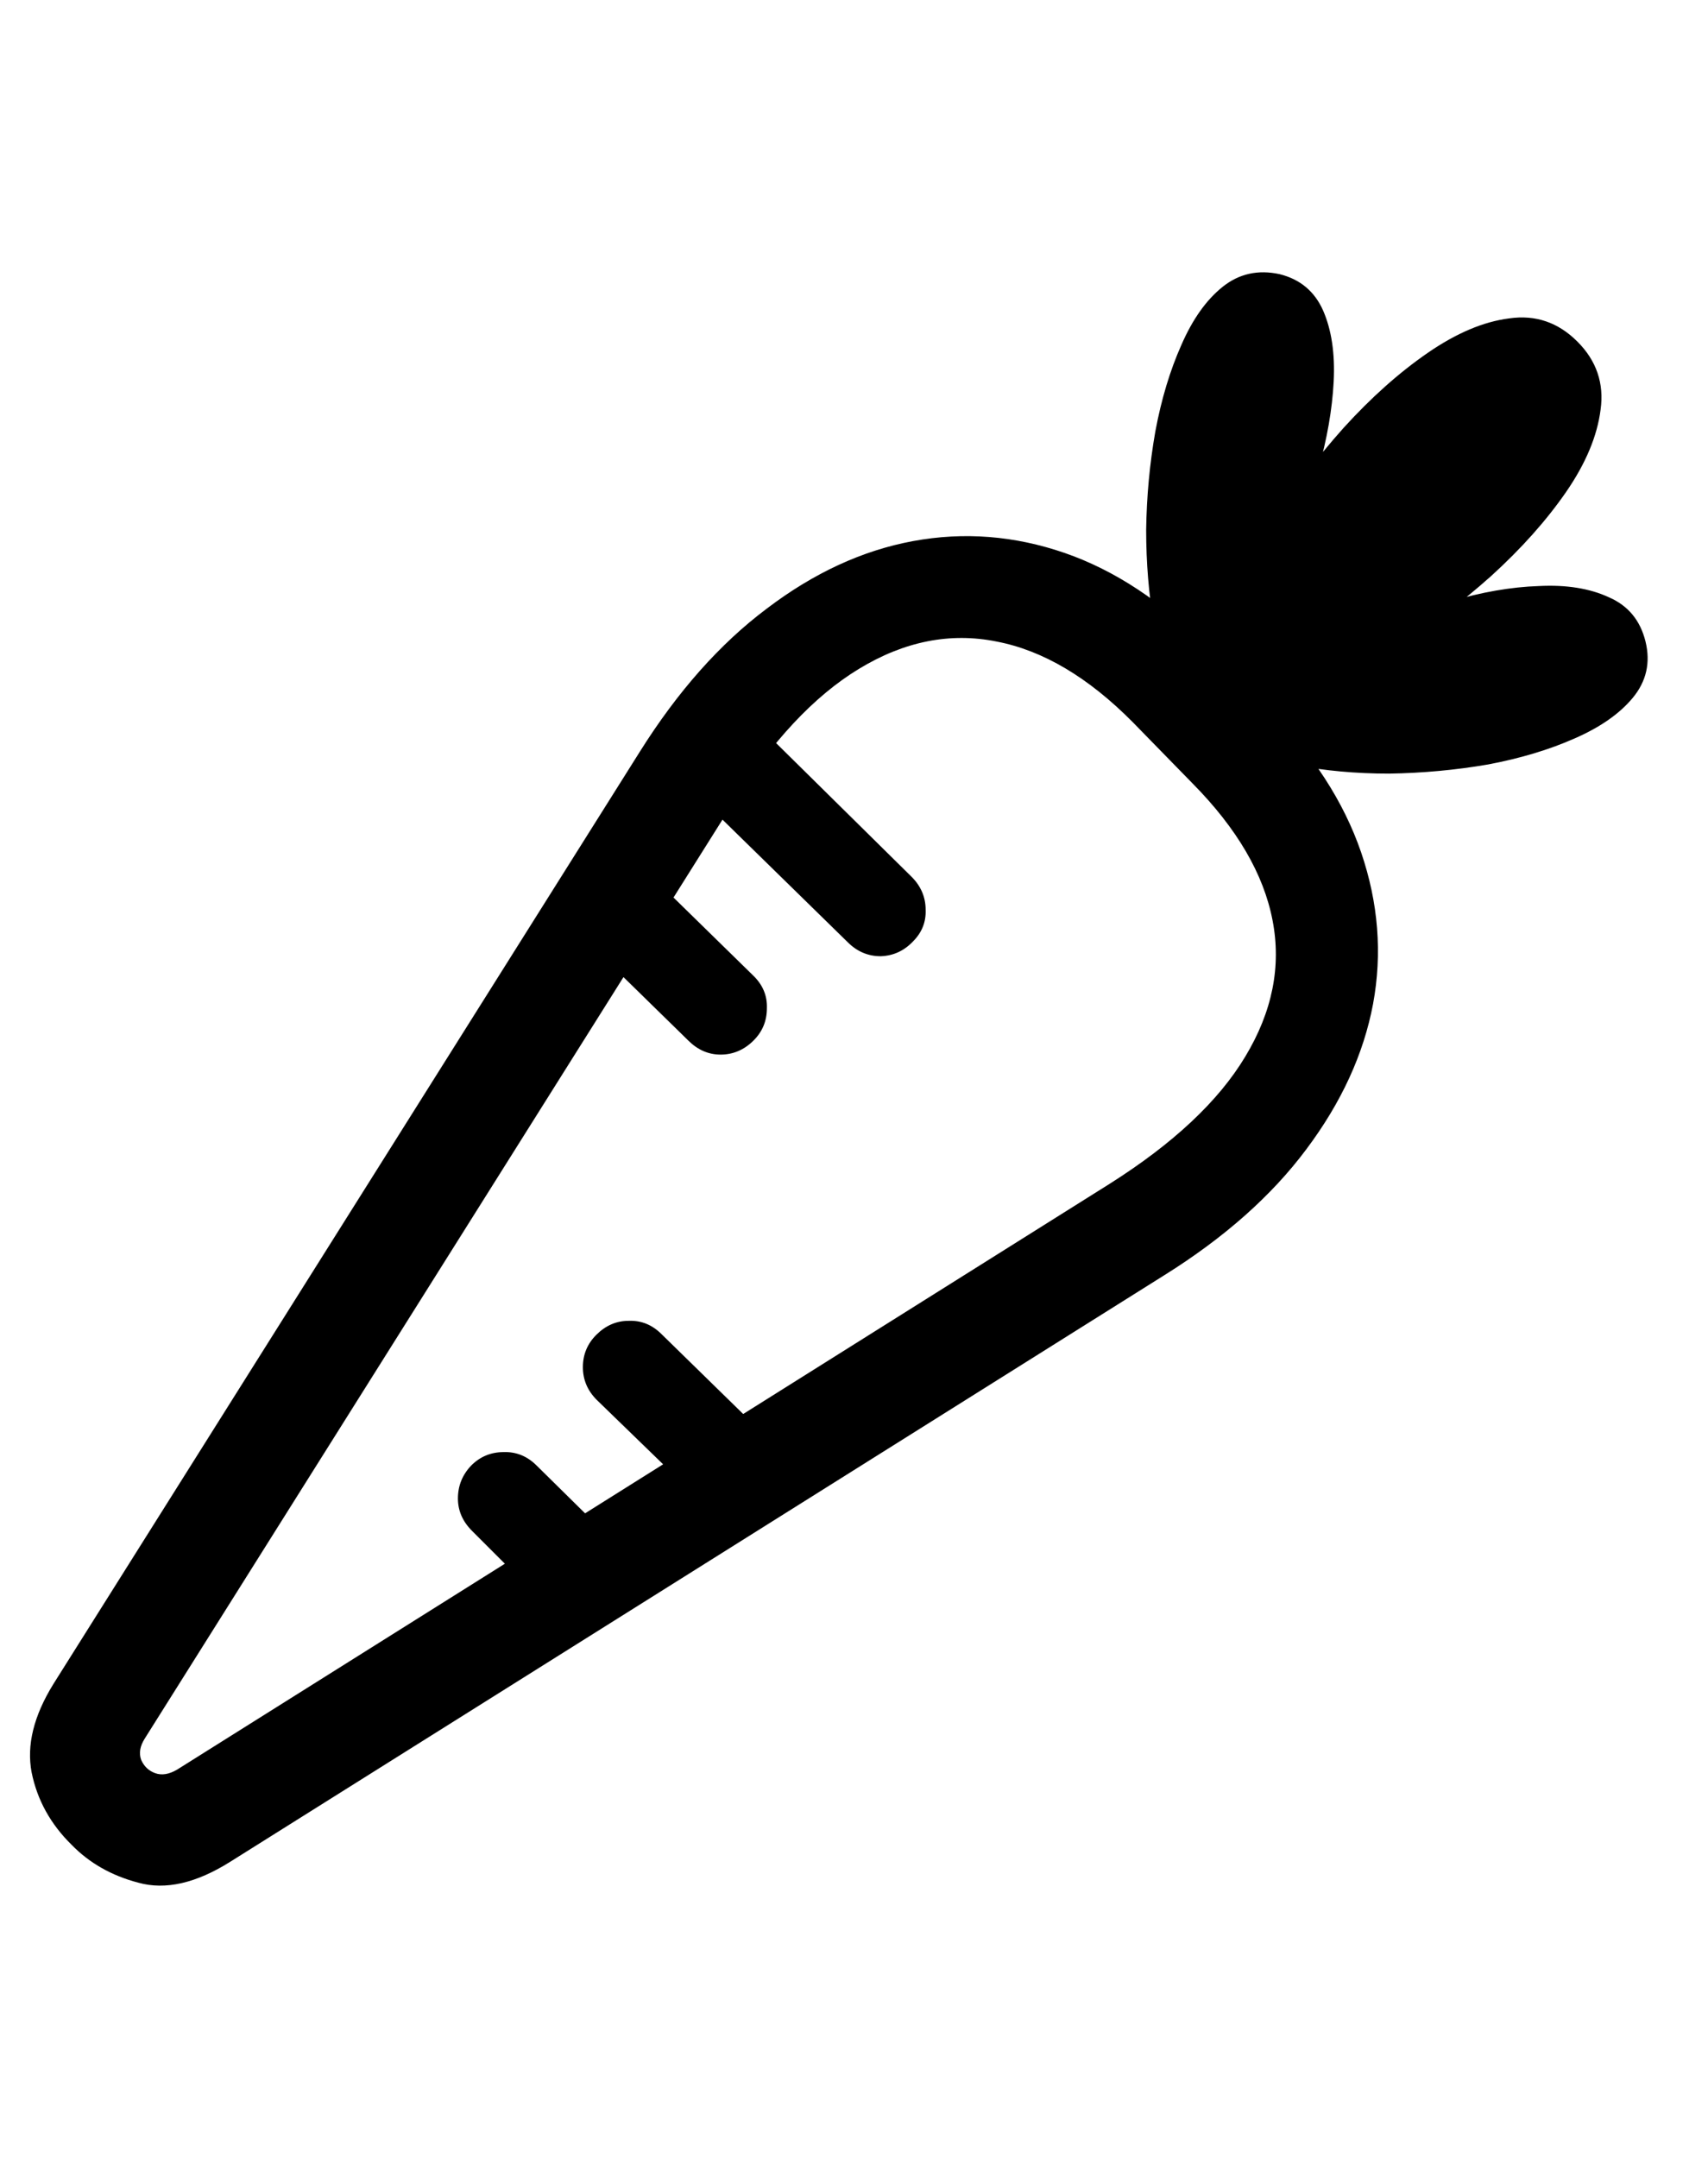 <svg
	color="rgb(0, 0, 0)"
	viewBox="0 0 19 24"
	fill="none"
	xmlns="http://www.w3.org/2000/svg"
>
	<path
		d="M13.125 7.736C13.328 7.606 13.529 7.411 13.727 7.15C13.925 6.885 14.104 6.585 14.266 6.252C14.432 5.919 14.565 5.577 14.664 5.229C14.763 4.88 14.82 4.551 14.836 4.244C14.852 3.932 14.812 3.669 14.719 3.455C14.625 3.242 14.464 3.106 14.234 3.049C13.995 2.997 13.784 3.044 13.602 3.189C13.419 3.335 13.266 3.551 13.141 3.838C13.016 4.119 12.919 4.439 12.852 4.799C12.789 5.158 12.755 5.523 12.75 5.893C12.75 6.262 12.779 6.611 12.836 6.939C12.899 7.262 12.995 7.528 13.125 7.736ZM13.312 8.041C13.615 8.041 13.956 7.968 14.336 7.822C14.716 7.676 15.102 7.481 15.492 7.236C15.883 6.986 16.247 6.71 16.586 6.408C16.924 6.101 17.203 5.788 17.422 5.471C17.641 5.153 17.768 4.848 17.805 4.557C17.846 4.265 17.76 4.012 17.547 3.799C17.333 3.585 17.081 3.499 16.789 3.541C16.503 3.577 16.201 3.705 15.883 3.924C15.565 4.143 15.253 4.421 14.945 4.76C14.643 5.098 14.367 5.463 14.117 5.854C13.872 6.244 13.677 6.632 13.531 7.018C13.385 7.398 13.312 7.739 13.312 8.041ZM13.617 8.221C13.825 8.351 14.091 8.447 14.414 8.51C14.737 8.572 15.083 8.604 15.453 8.604C15.828 8.598 16.195 8.564 16.555 8.502C16.914 8.434 17.234 8.338 17.516 8.213C17.802 8.088 18.018 7.937 18.164 7.76C18.315 7.577 18.362 7.369 18.305 7.135C18.247 6.9 18.112 6.736 17.898 6.643C17.685 6.544 17.424 6.502 17.117 6.518C16.81 6.528 16.482 6.585 16.133 6.689C15.784 6.788 15.44 6.919 15.102 7.08C14.768 7.242 14.469 7.421 14.203 7.619C13.943 7.817 13.747 8.018 13.617 8.221ZM13.43 7.197C12.93 6.692 12.401 6.343 11.844 6.15C11.287 5.958 10.724 5.913 10.156 6.018C9.594 6.122 9.052 6.372 8.531 6.768C8.01 7.158 7.539 7.689 7.117 8.361L0.594 18.729C0.375 19.083 0.294 19.411 0.352 19.713C0.414 20.02 0.563 20.288 0.797 20.518C0.995 20.721 1.242 20.861 1.539 20.939C1.841 21.023 2.182 20.945 2.563 20.705L12.953 14.182C13.62 13.765 14.146 13.299 14.531 12.783C14.922 12.262 15.169 11.723 15.274 11.166C15.378 10.604 15.333 10.041 15.141 9.479C14.948 8.916 14.602 8.382 14.102 7.877L13.43 7.197ZM12.602 8.033L13.266 8.713C13.76 9.213 14.057 9.721 14.156 10.236C14.255 10.747 14.154 11.252 13.852 11.752C13.555 12.247 13.052 12.718 12.344 13.166L1.969 19.682C1.88 19.734 1.799 19.747 1.727 19.721C1.654 19.695 1.602 19.645 1.57 19.572C1.544 19.499 1.557 19.421 1.609 19.338L8.133 8.963C8.581 8.249 9.055 7.742 9.555 7.439C10.06 7.132 10.57 7.031 11.086 7.135C11.602 7.234 12.107 7.533 12.602 8.033ZM10.156 10.471C10.255 10.372 10.302 10.255 10.297 10.119C10.297 9.979 10.245 9.856 10.141 9.752L8.32 7.955L7.609 8.697L9.43 10.479C9.534 10.583 9.656 10.635 9.797 10.635C9.938 10.63 10.057 10.575 10.156 10.471ZM8.383 11.572C8.482 11.473 8.531 11.354 8.531 11.213C8.536 11.072 8.484 10.95 8.375 10.846L6.93 9.432L6.219 10.166L7.656 11.572C7.76 11.676 7.88 11.729 8.016 11.729C8.156 11.729 8.279 11.676 8.383 11.572ZM6.633 14.846C6.534 14.945 6.484 15.065 6.484 15.205C6.484 15.346 6.536 15.468 6.641 15.572L7.914 16.807L8.805 16.252L7.359 14.838C7.255 14.734 7.133 14.684 6.992 14.69C6.857 14.69 6.737 14.742 6.633 14.846ZM5.242 16.299C5.143 16.403 5.094 16.525 5.094 16.666C5.094 16.801 5.146 16.921 5.25 17.025L6.133 17.908L7.039 17.354L5.969 16.299C5.865 16.195 5.742 16.145 5.602 16.15C5.461 16.15 5.341 16.2 5.242 16.299Z"
		fill="currentColor"
	/>
</svg>
